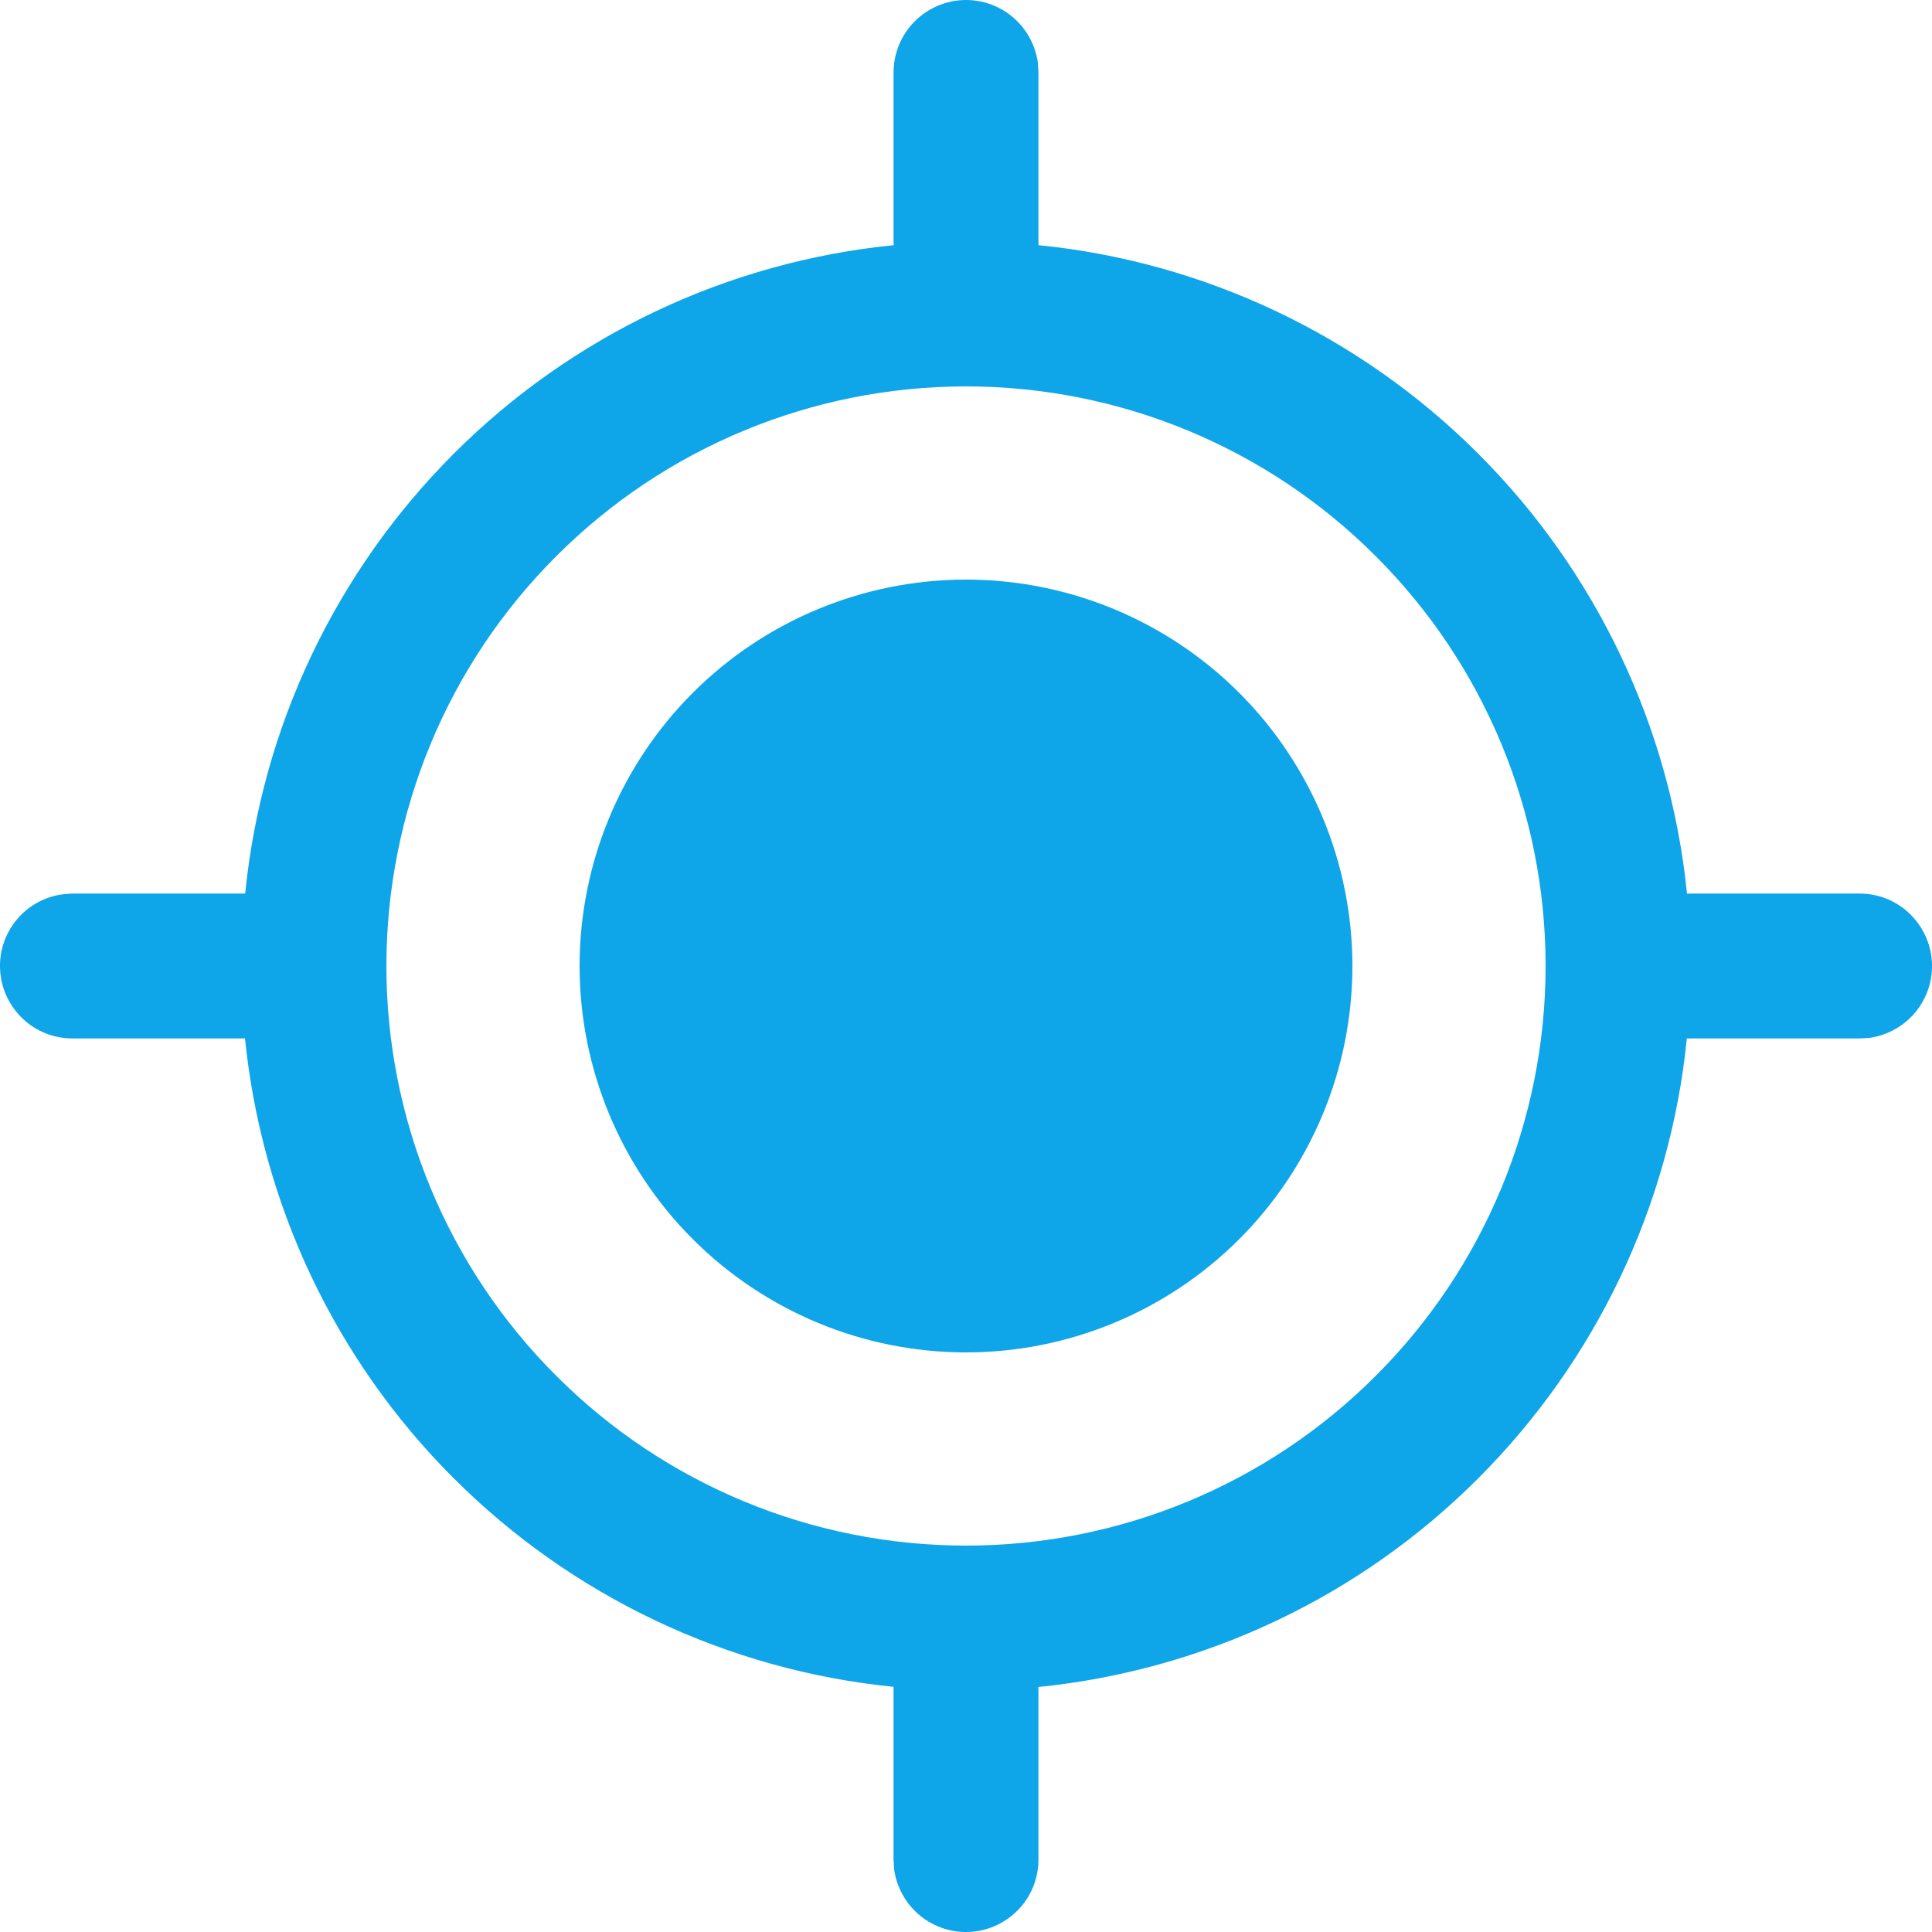 <svg width="10" height="10" viewBox="0 0 10 10" fill="none" xmlns="http://www.w3.org/2000/svg">
<path d="M5 0C5.091 3.82149e-06 5.178 0.033 5.246 0.092C5.315 0.152 5.359 0.234 5.372 0.324L5.375 0.375V1.269C6.236 1.355 7.04 1.737 7.652 2.349C8.264 2.961 8.645 3.765 8.732 4.626L8.75 4.625H9.625C9.72 4.625 9.812 4.661 9.881 4.726C9.95 4.791 9.993 4.88 9.999 4.974C10.006 5.069 9.976 5.163 9.916 5.237C9.856 5.31 9.77 5.359 9.676 5.372L9.625 5.375L8.731 5.375C8.645 6.236 8.263 7.04 7.651 7.652C7.04 8.264 6.235 8.645 5.374 8.732L5.375 8.75V9.625C5.375 9.72 5.339 9.812 5.274 9.881C5.209 9.95 5.12 9.993 5.026 9.999C4.931 10.006 4.837 9.976 4.763 9.916C4.69 9.856 4.641 9.77 4.628 9.676L4.625 9.625L4.625 8.731C3.765 8.645 2.96 8.263 2.348 7.651C1.736 7.04 1.355 6.235 1.268 5.374L1.25 5.375H0.375C0.28 5.375 0.188 5.339 0.119 5.274C0.05 5.209 0.007 5.12 0.001 5.026C-0.006 4.931 0.024 4.837 0.084 4.763C0.144 4.69 0.23 4.641 0.324 4.629L0.375 4.625H1.269C1.355 3.764 1.737 2.96 2.349 2.348C2.961 1.736 3.765 1.355 4.626 1.269L4.625 1.25V0.375C4.625 0.276 4.665 0.18 4.735 0.11C4.805 0.04 4.901 0 5 0ZM5 2C4.204 2 3.441 2.316 2.879 2.879C2.316 3.441 2 4.204 2 5C2 5.796 2.316 6.559 2.879 7.121C3.441 7.684 4.204 8 5 8C5.796 8 6.559 7.684 7.121 7.121C7.684 6.559 8 5.796 8 5C8 4.204 7.684 3.441 7.121 2.879C6.559 2.316 5.796 2 5 2ZM5 3C5.53 3 6.039 3.211 6.414 3.586C6.789 3.961 7 4.47 7 5C7 5.53 6.789 6.039 6.414 6.414C6.039 6.789 5.53 7 5 7C4.47 7 3.961 6.789 3.586 6.414C3.211 6.039 3 5.53 3 5C3 4.47 3.211 3.961 3.586 3.586C3.961 3.211 4.47 3 5 3Z" fill="#0EA5E9"/>
</svg>
